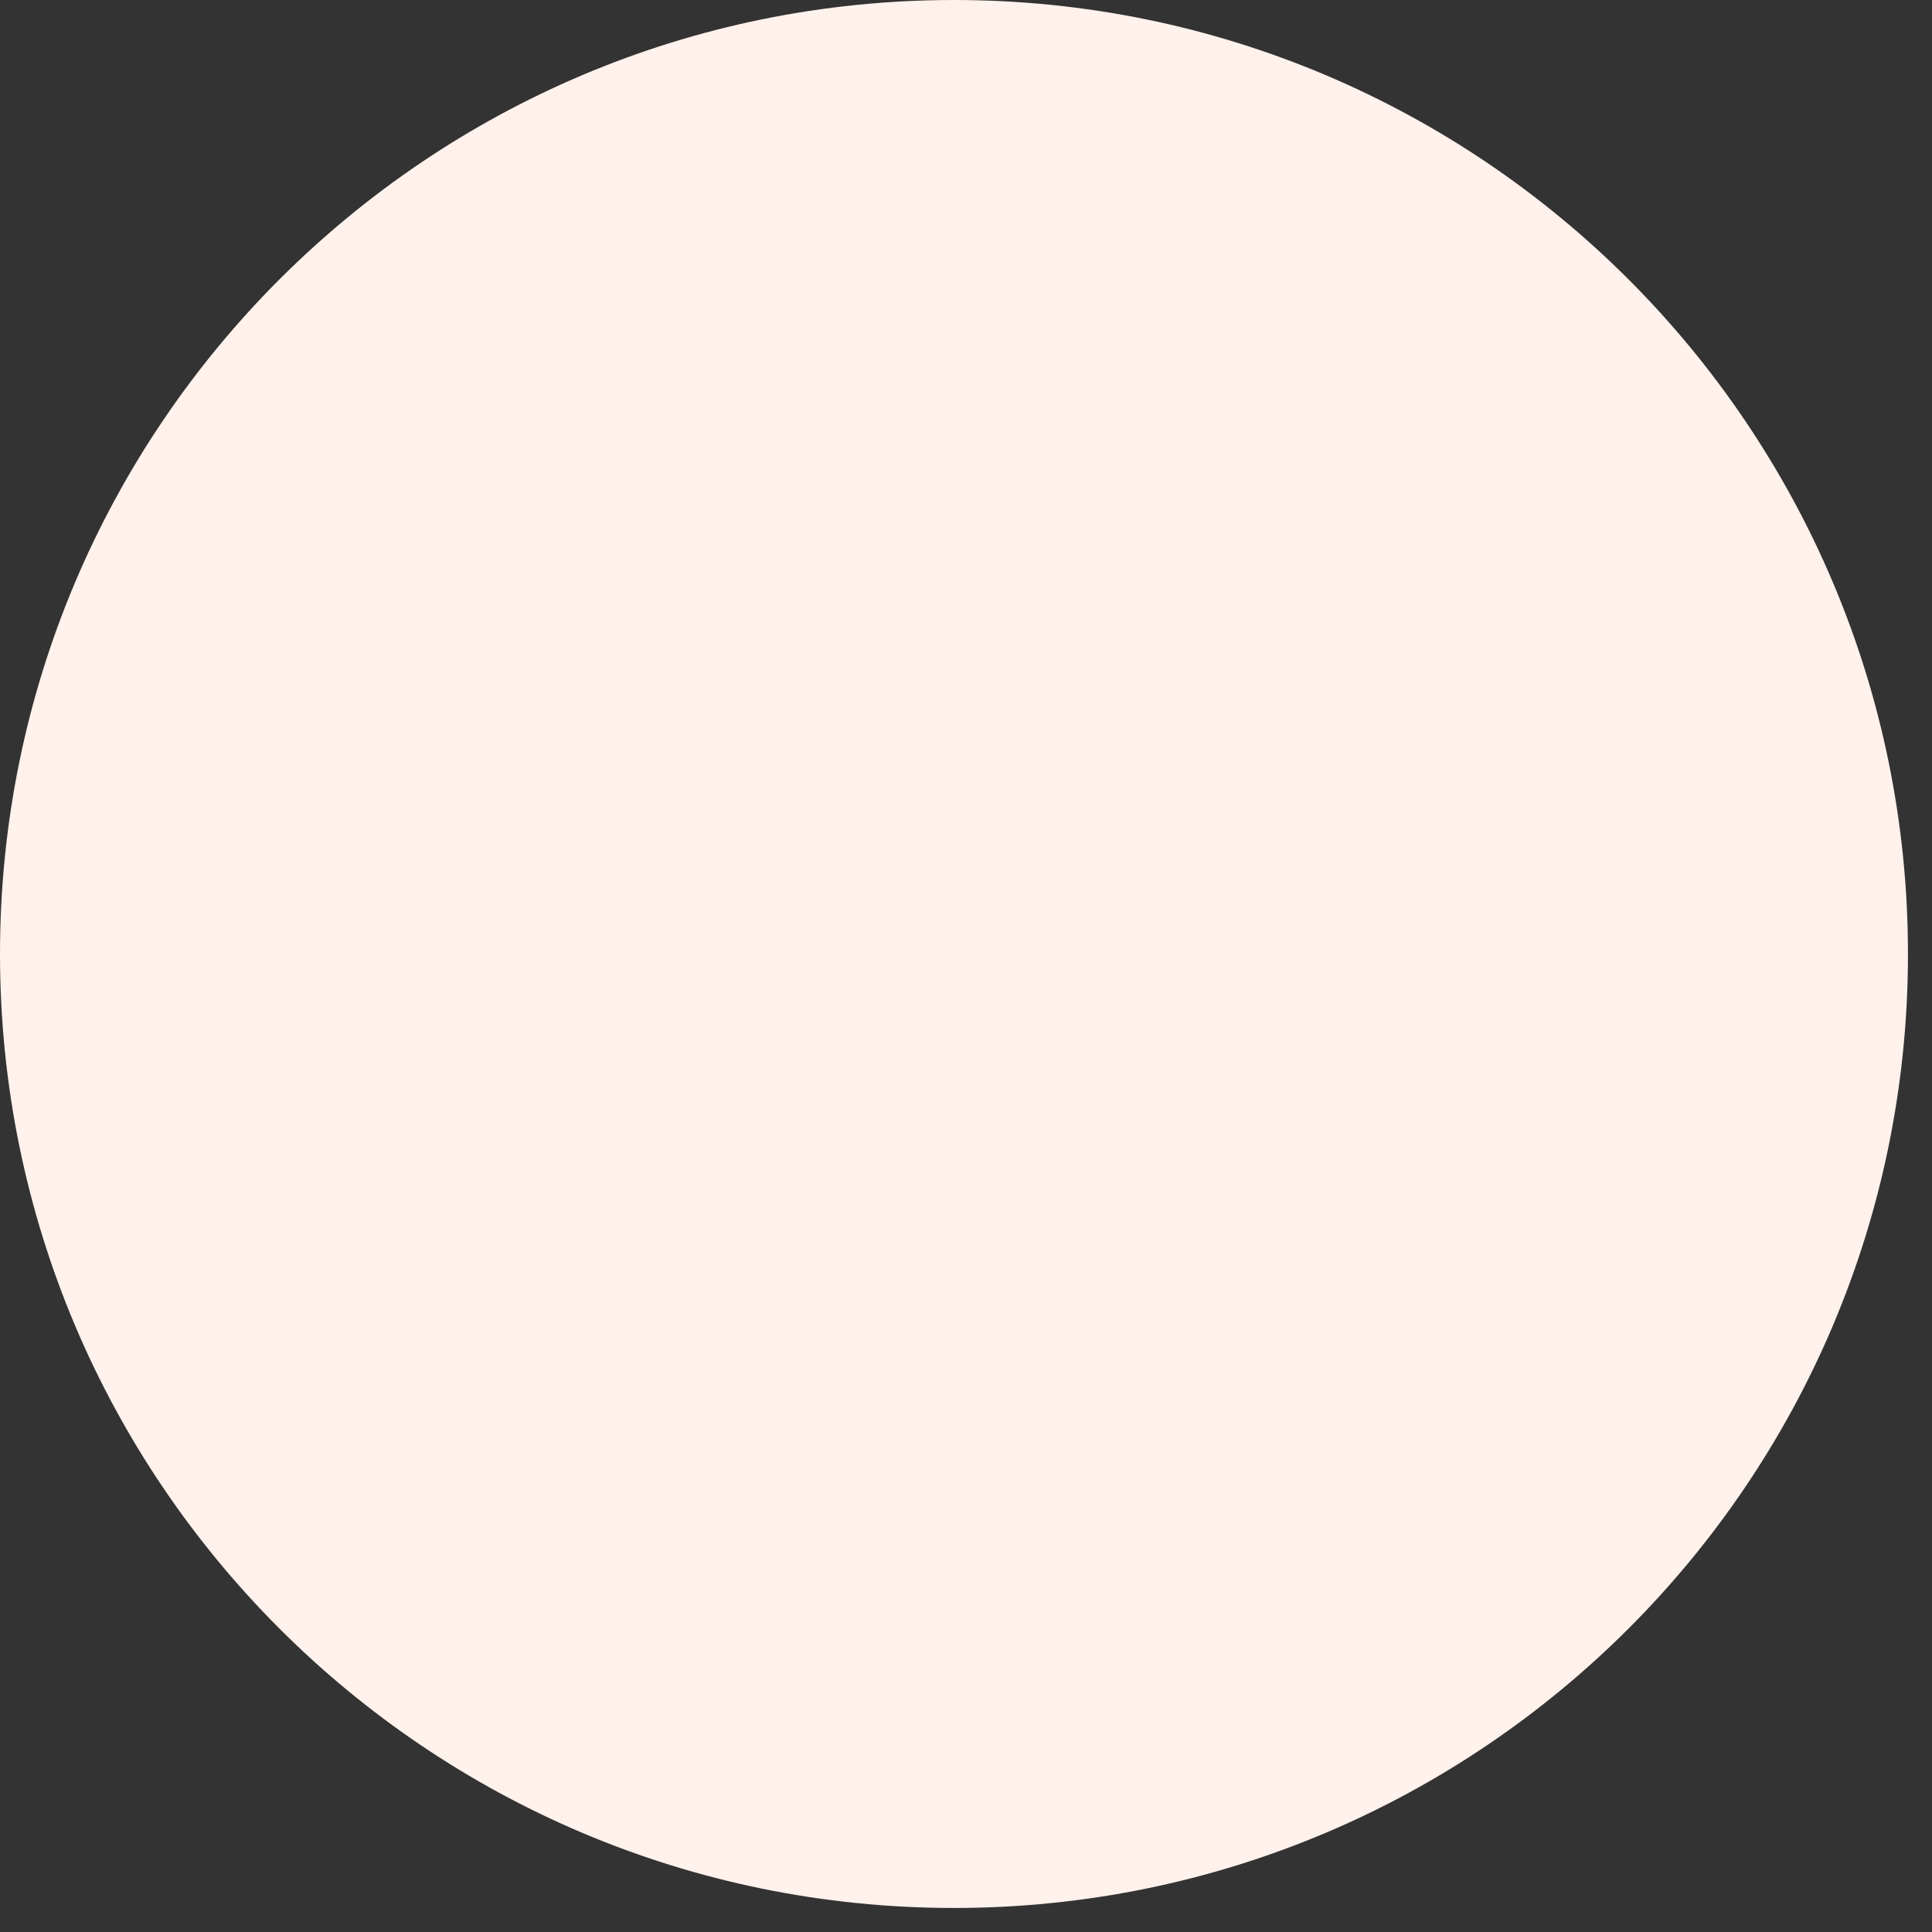 <svg preserveAspectRatio="none" width="100%" height="100%" overflow="visible" style="display: block;" viewBox="0 0 73 73" fill="none" xmlns="http://www.w3.org/2000/svg">
<rect x="0" y="0" width="73" height="73" fill="#333333" stroke="none"/>
<path id="Vector" d="M36.046 72.092C55.954 72.092 72.092 55.954 72.092 36.046C72.092 16.138 55.954 0 36.046 0C16.138 0 0 16.138 0 36.046C0 55.954 16.138 72.092 36.046 72.092Z" fill="#FFF1EB"/>
</svg>
